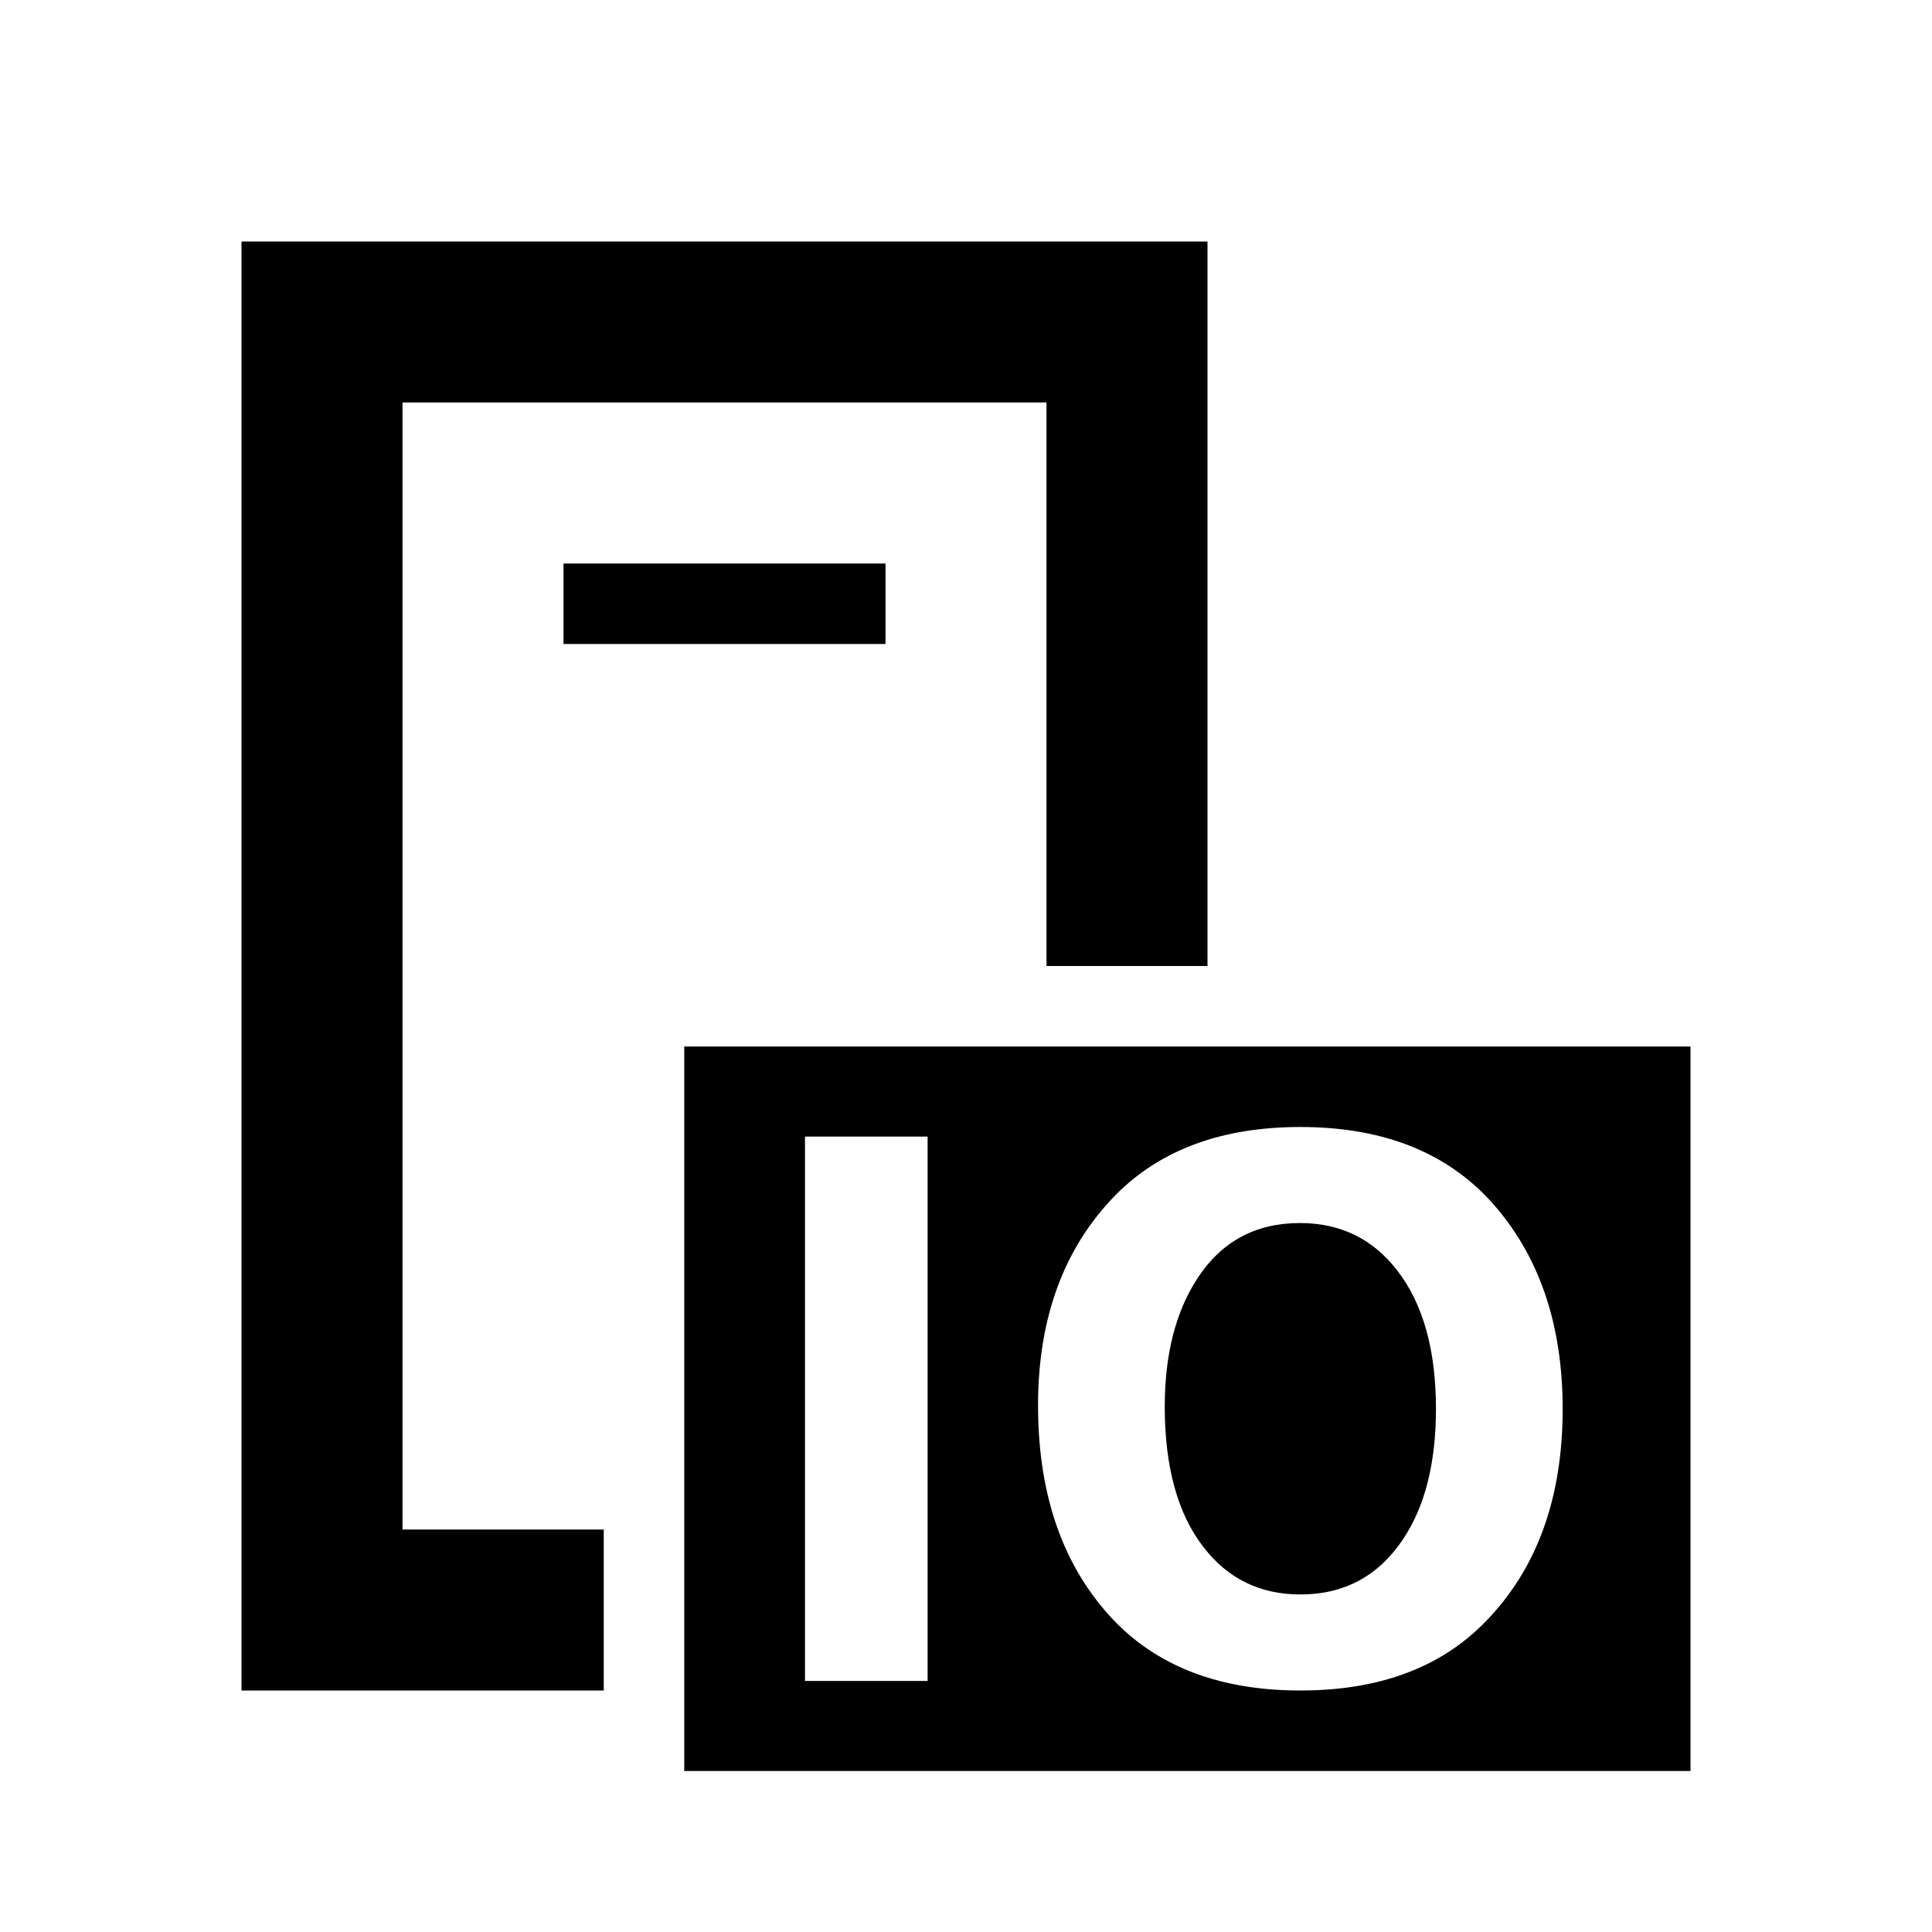 <svg width="24" height="24" viewBox="0 0 24 24" fill="none" xmlns="http://www.w3.org/2000/svg">
<path d="M21 22H8.5V13H21V22ZM15 12H13V5H5V19H7.5V21H3V3H15V12ZM16.153 14C15.18 14 14.415 14.282 13.858 14.845C13.216 15.5 12.895 16.371 12.895 17.459C12.895 18.499 13.166 19.343 13.71 19.988C14.276 20.663 15.091 21 16.153 21C17.13 21 17.895 20.717 18.448 20.15C19.091 19.495 19.412 18.612 19.412 17.502C19.412 16.488 19.14 15.657 18.597 15.012C18.03 14.337 17.216 14 16.153 14ZM10 20.881H11.523V14.119H10V20.881ZM16.148 15.193C16.651 15.193 17.053 15.389 17.355 15.78C17.677 16.194 17.838 16.767 17.838 17.502C17.838 18.17 17.703 18.708 17.433 19.115C17.127 19.576 16.701 19.807 16.153 19.807C15.654 19.807 15.253 19.611 14.951 19.22C14.63 18.806 14.469 18.224 14.469 17.474C14.469 16.825 14.605 16.293 14.875 15.88C15.174 15.422 15.598 15.193 16.148 15.193ZM11 8H7V7H11V8Z" fill="black"/>
</svg>
